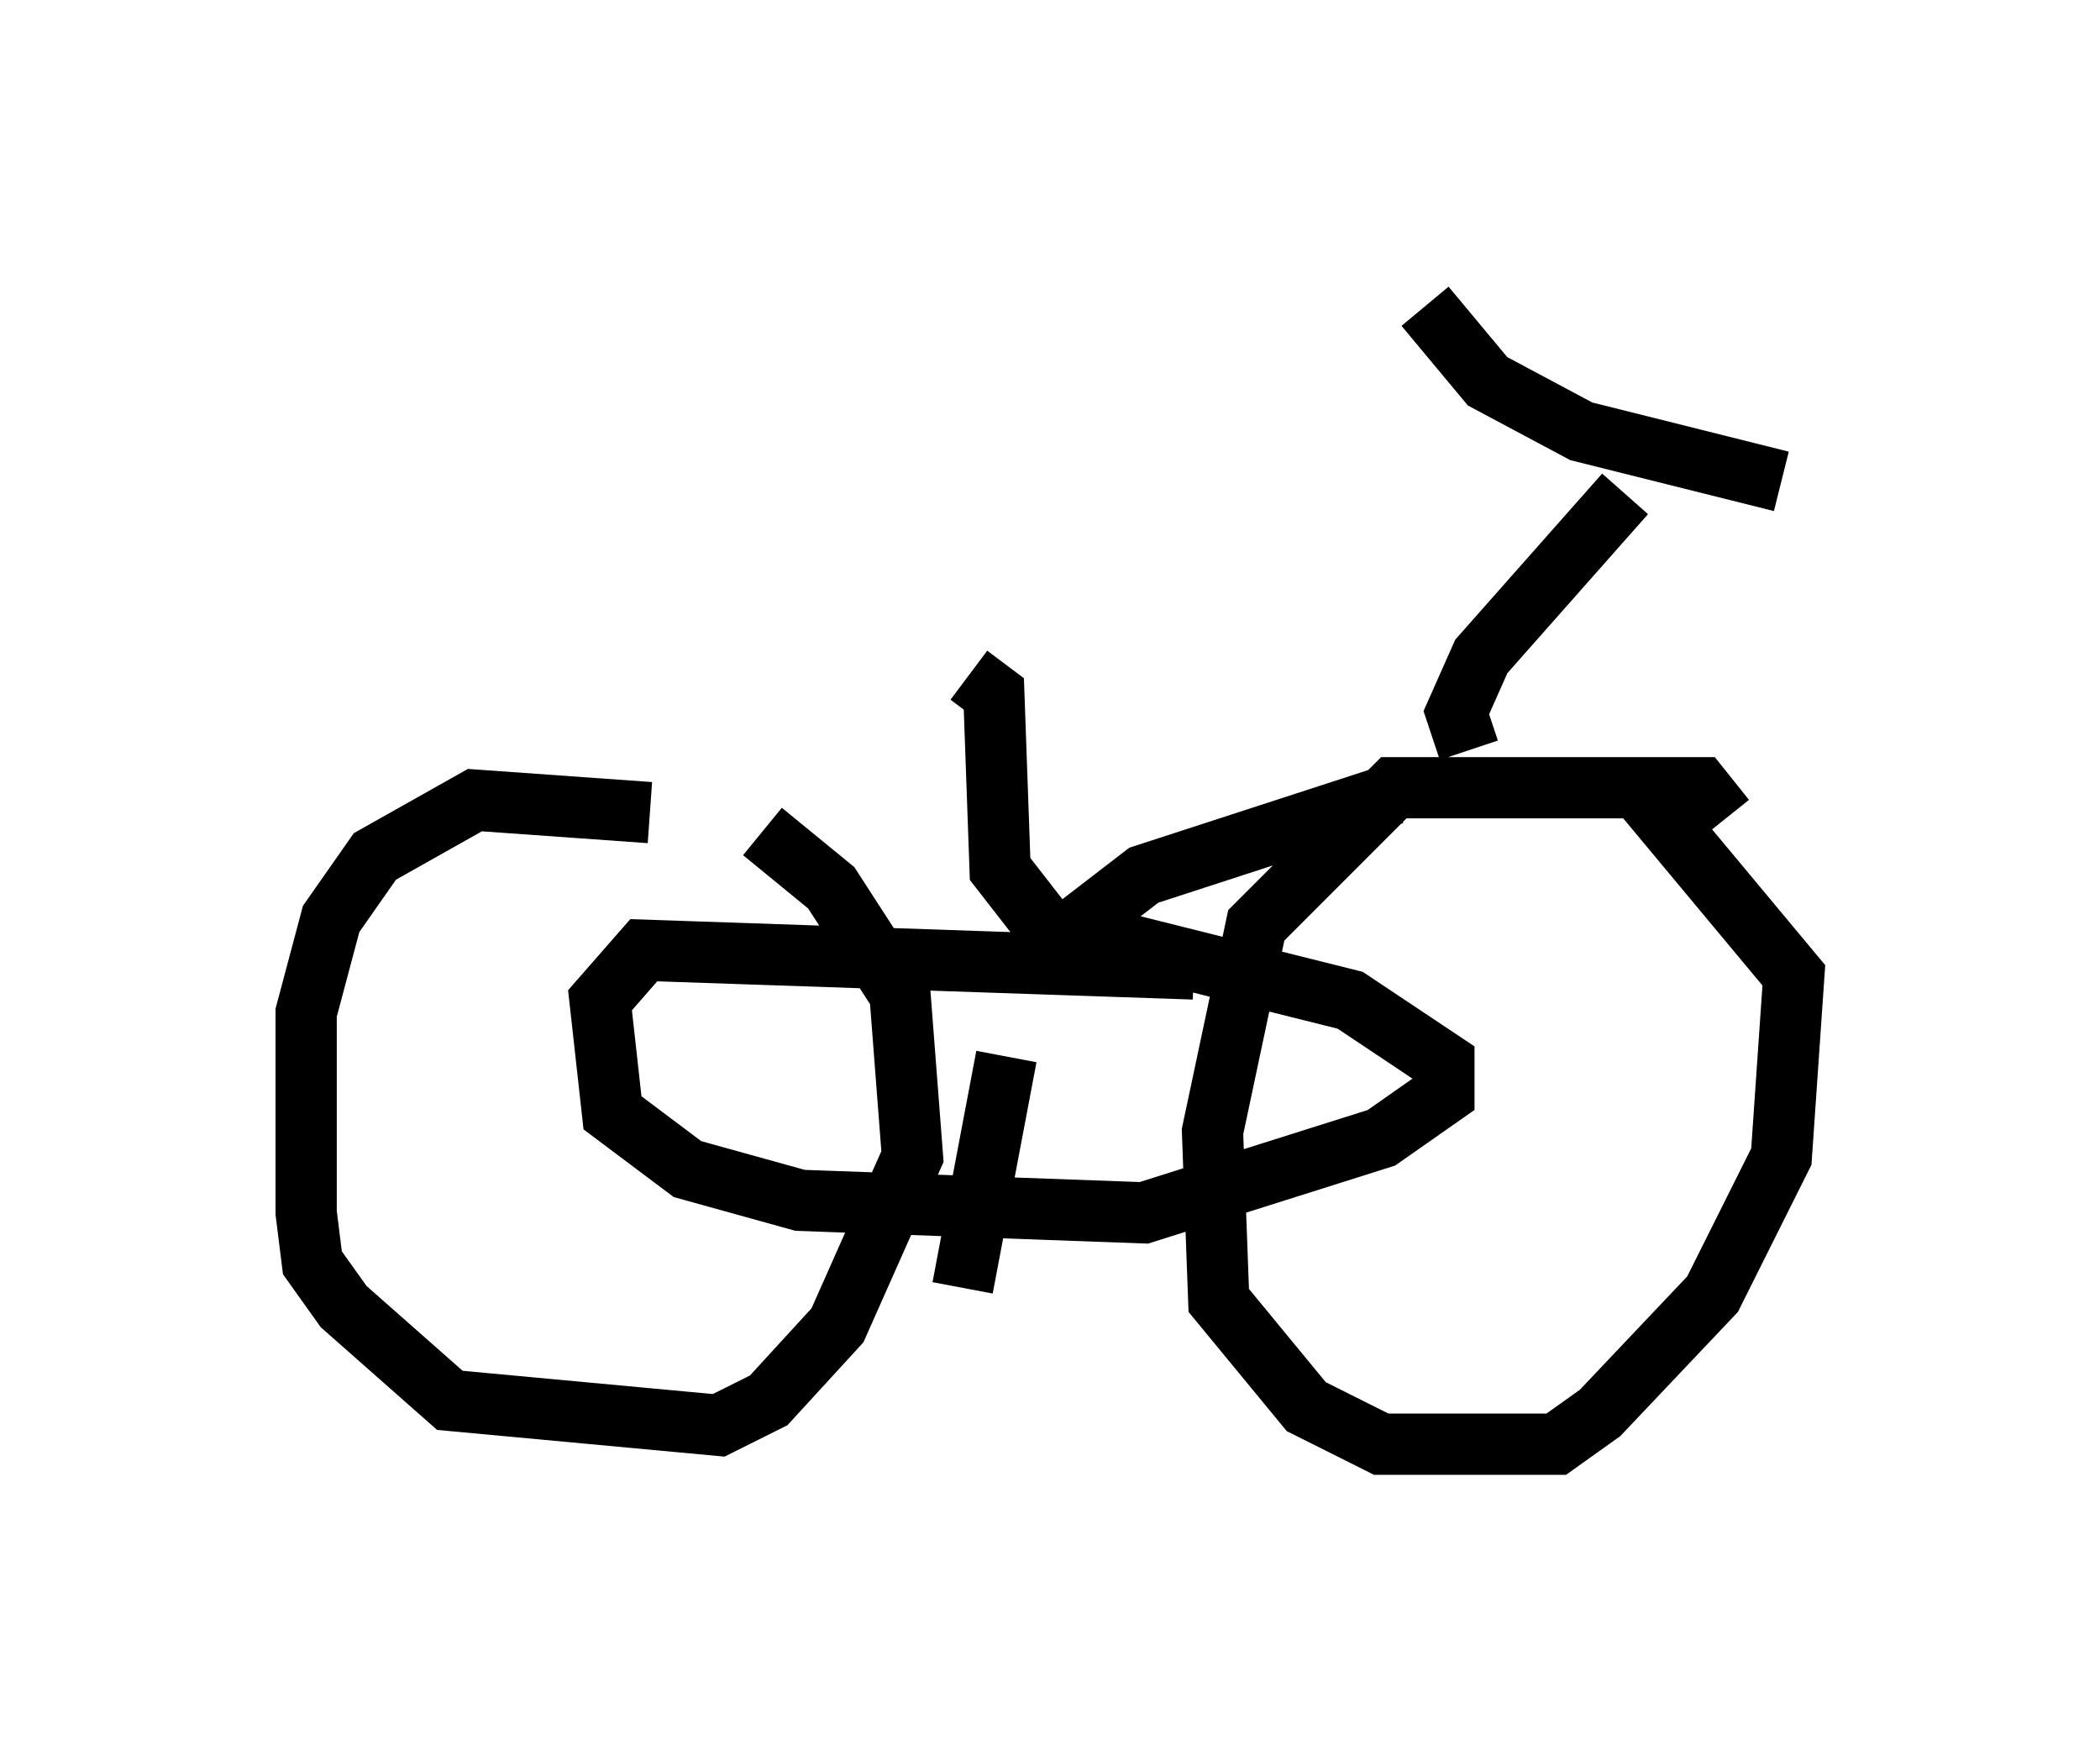<?xml version="1.0" encoding="utf-8" ?>
<svg baseProfile="full" height="28.579" version="1.1" width="34.296" xmlns="http://www.w3.org/2000/svg" xmlns:ev="http://www.w3.org/2001/xml-events" xmlns:xlink="http://www.w3.org/1999/xlink"><defs /><rect fill="white" height="28.579" width="34.296" x="0" y="0" /><path d="M11.431, 13.779 m-0.817, -0.51 l-2.858, -0.204 -1.633, 0.919 l-0.715, 1.021 -0.408, 1.531 l0.0, 3.267 0.102, 0.817 l0.51, 0.715 1.735, 1.531 l4.39, 0.408 0.817, -0.408 l1.123, -1.225 1.225, -2.756 l-0.204, -2.654 -1.123, -1.735 l-1.123, -0.919 m15.721, -0.204 l-0.408, -0.51 -5.002, 0.0 l-2.246, 2.246 -0.715, 3.369 l0.102, 2.756 1.429, 1.735 l1.225, 0.613 2.858, 0.0 l0.715, -0.51 1.838, -1.94 l1.123, -2.246 0.204, -2.96 l-2.552, -3.063 m-2.756, -0.613 l-0.204, -0.613 0.408, -0.919 l2.348, -2.654 m-3.267, -3.063 l1.021, 1.225 1.531, 0.817 l3.267, 0.817 m-6.329, 5.104 l-4.083, 1.327 -1.327, 1.021 m2.144, 0.51 l-8.983, -0.306 -0.715, 0.817 l0.204, 1.838 1.225, 0.919 l1.838, 0.51 5.615, 0.204 l3.879, -1.225 1.021, -0.715 l0.0, -0.51 -1.531, -1.021 l-3.675, -0.919 -1.531, 0.0 m-0.408, 1.838 l-0.715, 3.777 m1.327, -5.921 l-0.715, -0.919 -0.102, -2.858 l-0.408, -0.306 " fill="none" stroke="black" stroke-width="1" /></svg>